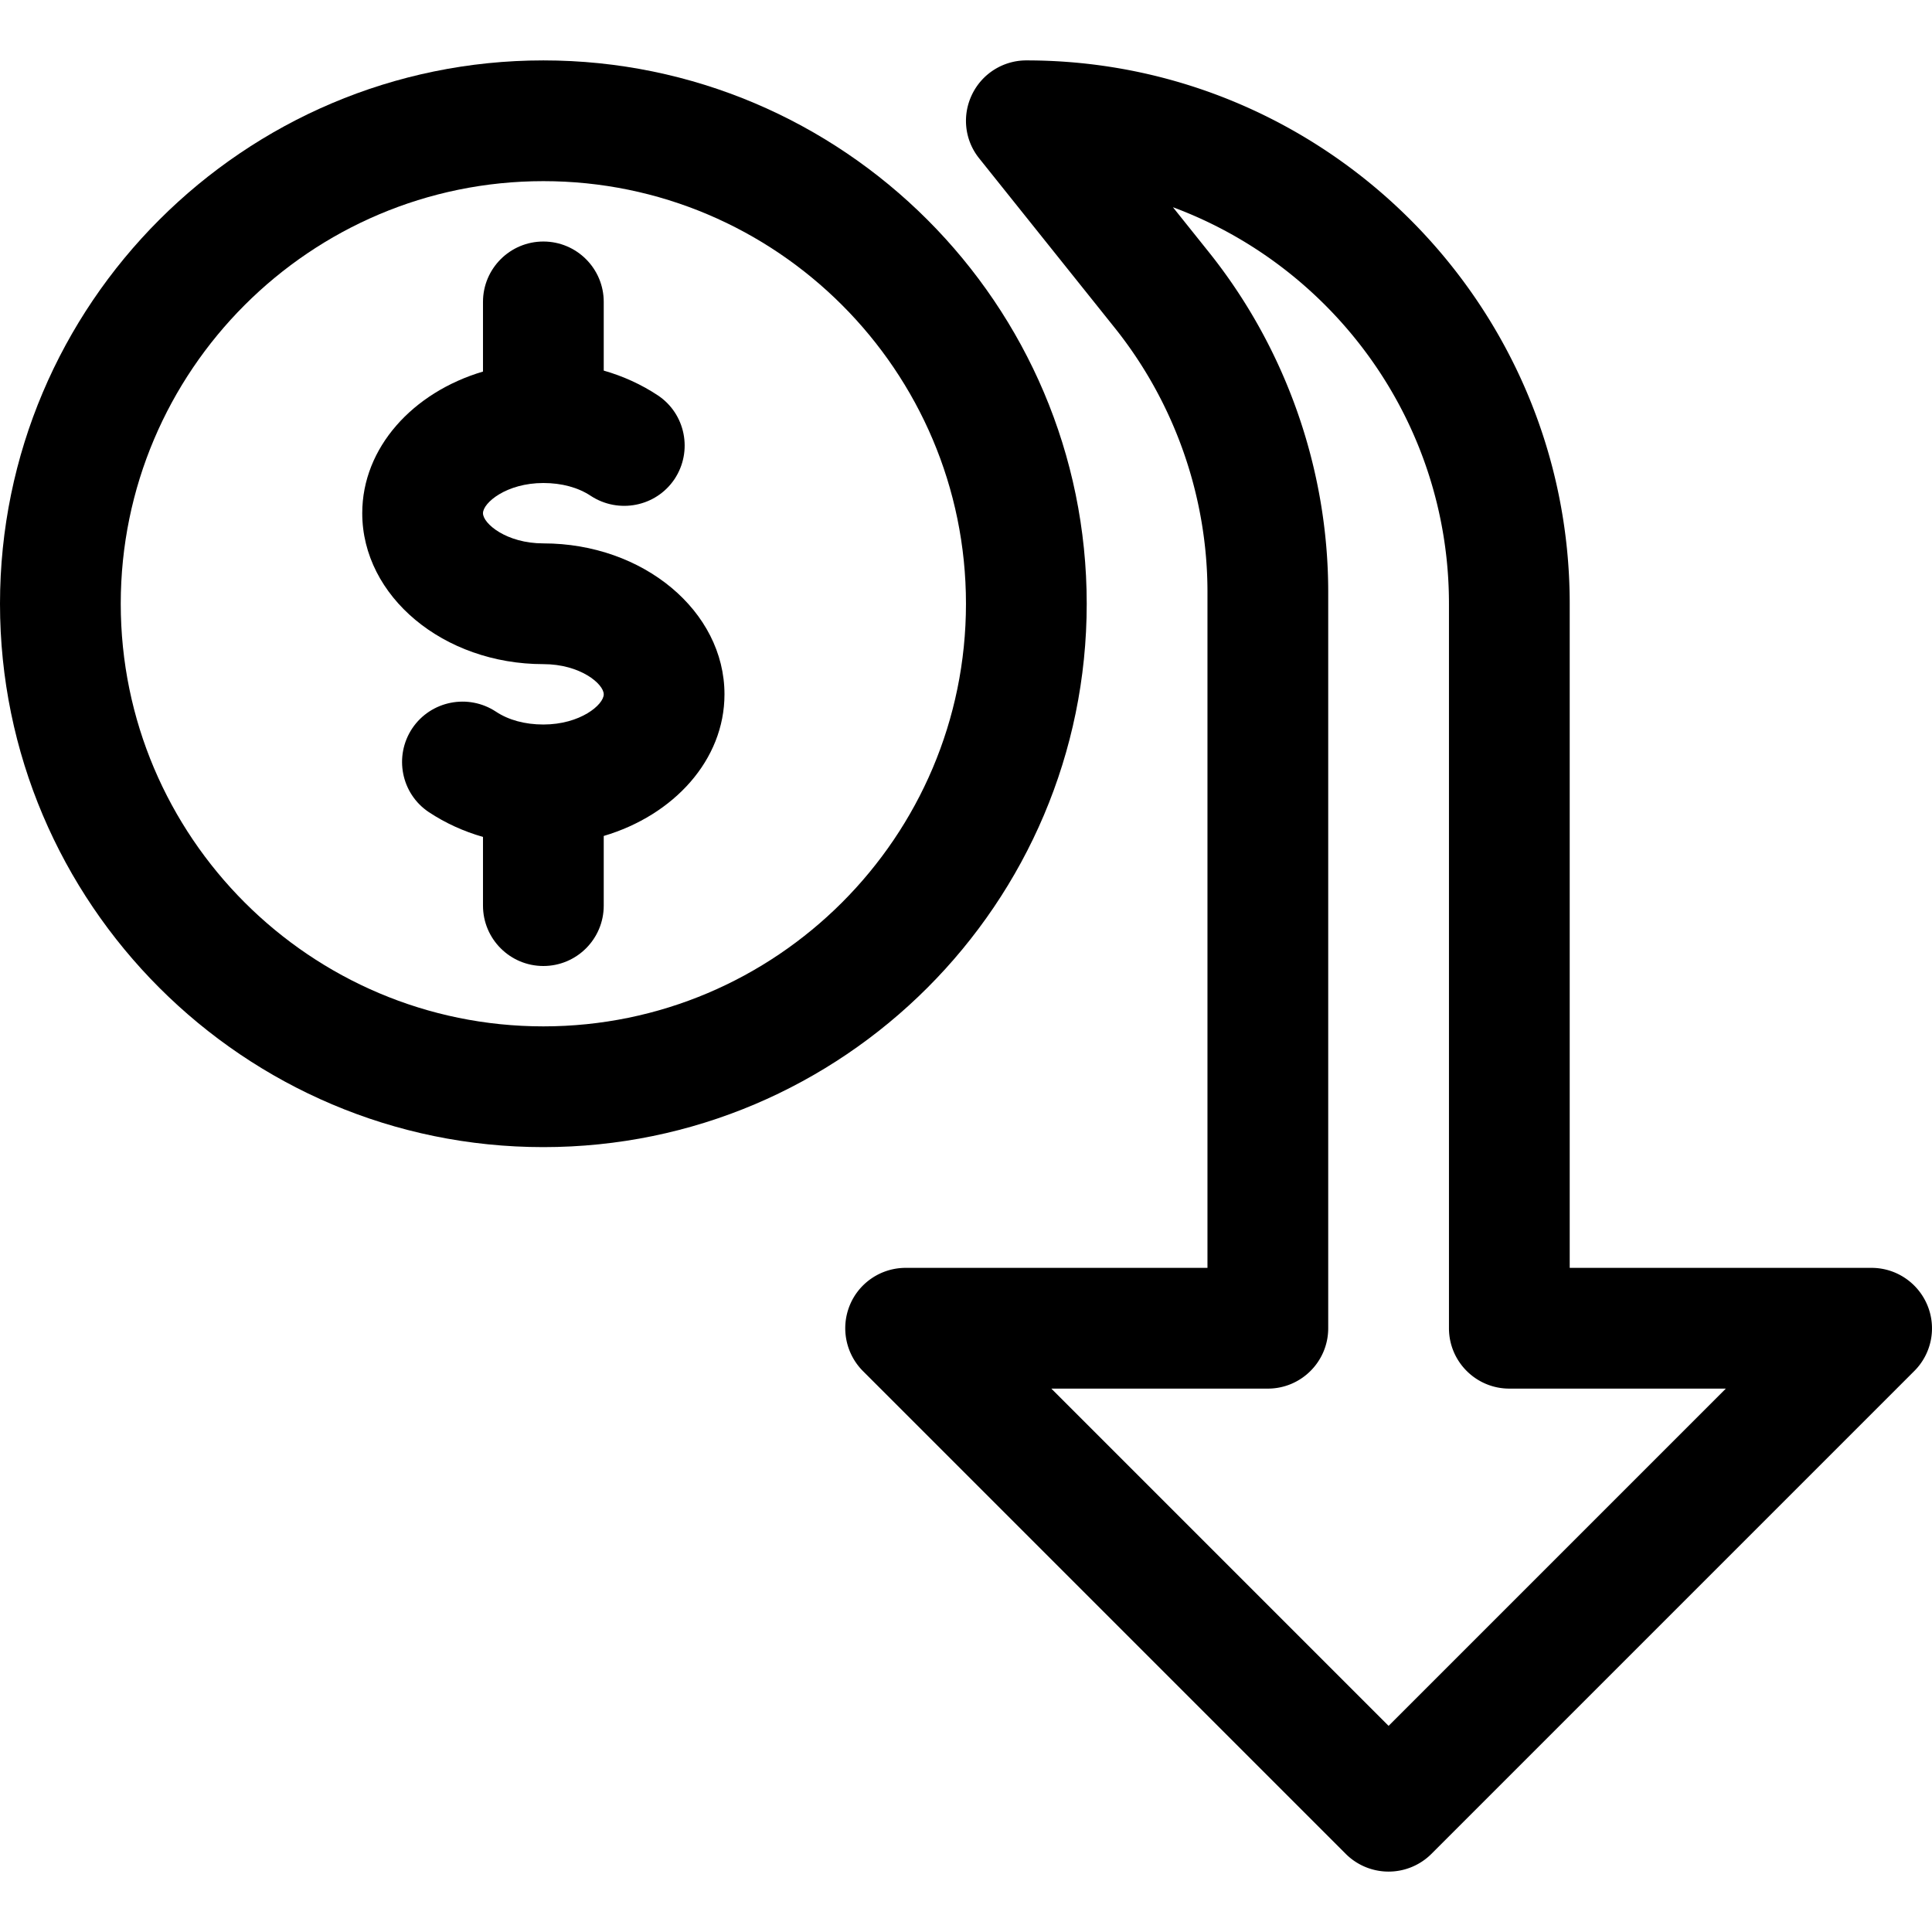 <svg xmlns="http://www.w3.org/2000/svg" viewBox="0 0 512.014 512.014"><path d="M144 144.007c-9.792 0-16-5.248-16-8s6.208-8 16-8c4.864 0 9.216 1.184 12.544 3.392 7.36 4.832 17.28 2.912 22.208-4.416 4.896-7.36 2.944-17.312-4.416-22.208-4.352-2.88-9.184-5.088-14.336-6.56V80.007c0-8.832-7.168-16-16-16s-16 7.168-16 16v18.464c-18.592 5.504-32 20.16-32 37.536 0 22.048 21.536 40 48 40 9.792 0 16 5.248 16 8s-6.208 8-16 8c-4.864 0-9.216-1.184-12.544-3.392-7.36-4.864-17.28-2.912-22.208 4.416-4.896 7.36-2.944 17.312 4.416 22.208 4.352 2.88 9.184 5.088 14.336 6.56v18.208c0 8.832 7.168 16 16 16s16-7.168 16-16v-18.464c18.592-5.504 32-20.16 32-37.536 0-22.048-21.536-40-48-40z"/><path d="M144 16.007c-79.392 0-144 64.608-144 144s64.608 144 144 144 144-64.608 144-144-64.608-144-144-144zm0 256c-61.76 0-112-50.24-112-112s50.24-112 112-112 112 50.24 112 112-50.24 112-112 112z"/><path d="M510.784 345.895c-2.496-5.984-8.32-9.888-14.784-9.888h-80v-176c0-79.392-64.608-144-144-144a15.968 15.968 0 00-14.4 9.056c-2.688 5.568-1.952 12.128 1.92 16.928l35.936 44.928c15.84 19.808 24.544 44.64 24.544 69.984v179.104h-80c-6.464 0-12.32 3.904-14.784 9.888s-1.088 12.864 3.456 17.44l128 128a16.07 16.07 0 0022.656 0l128-128a15.964 15.964 0 003.456-17.44zM368 457.383l-89.376-89.376H336c8.832 0 16-7.168 16-16V156.903c0-32.576-11.232-64.544-31.552-89.984l-9.6-12C353.504 70.759 384 111.879 384 160.007v192c0 8.832 7.168 16 16 16h57.376L368 457.383z"/></svg>